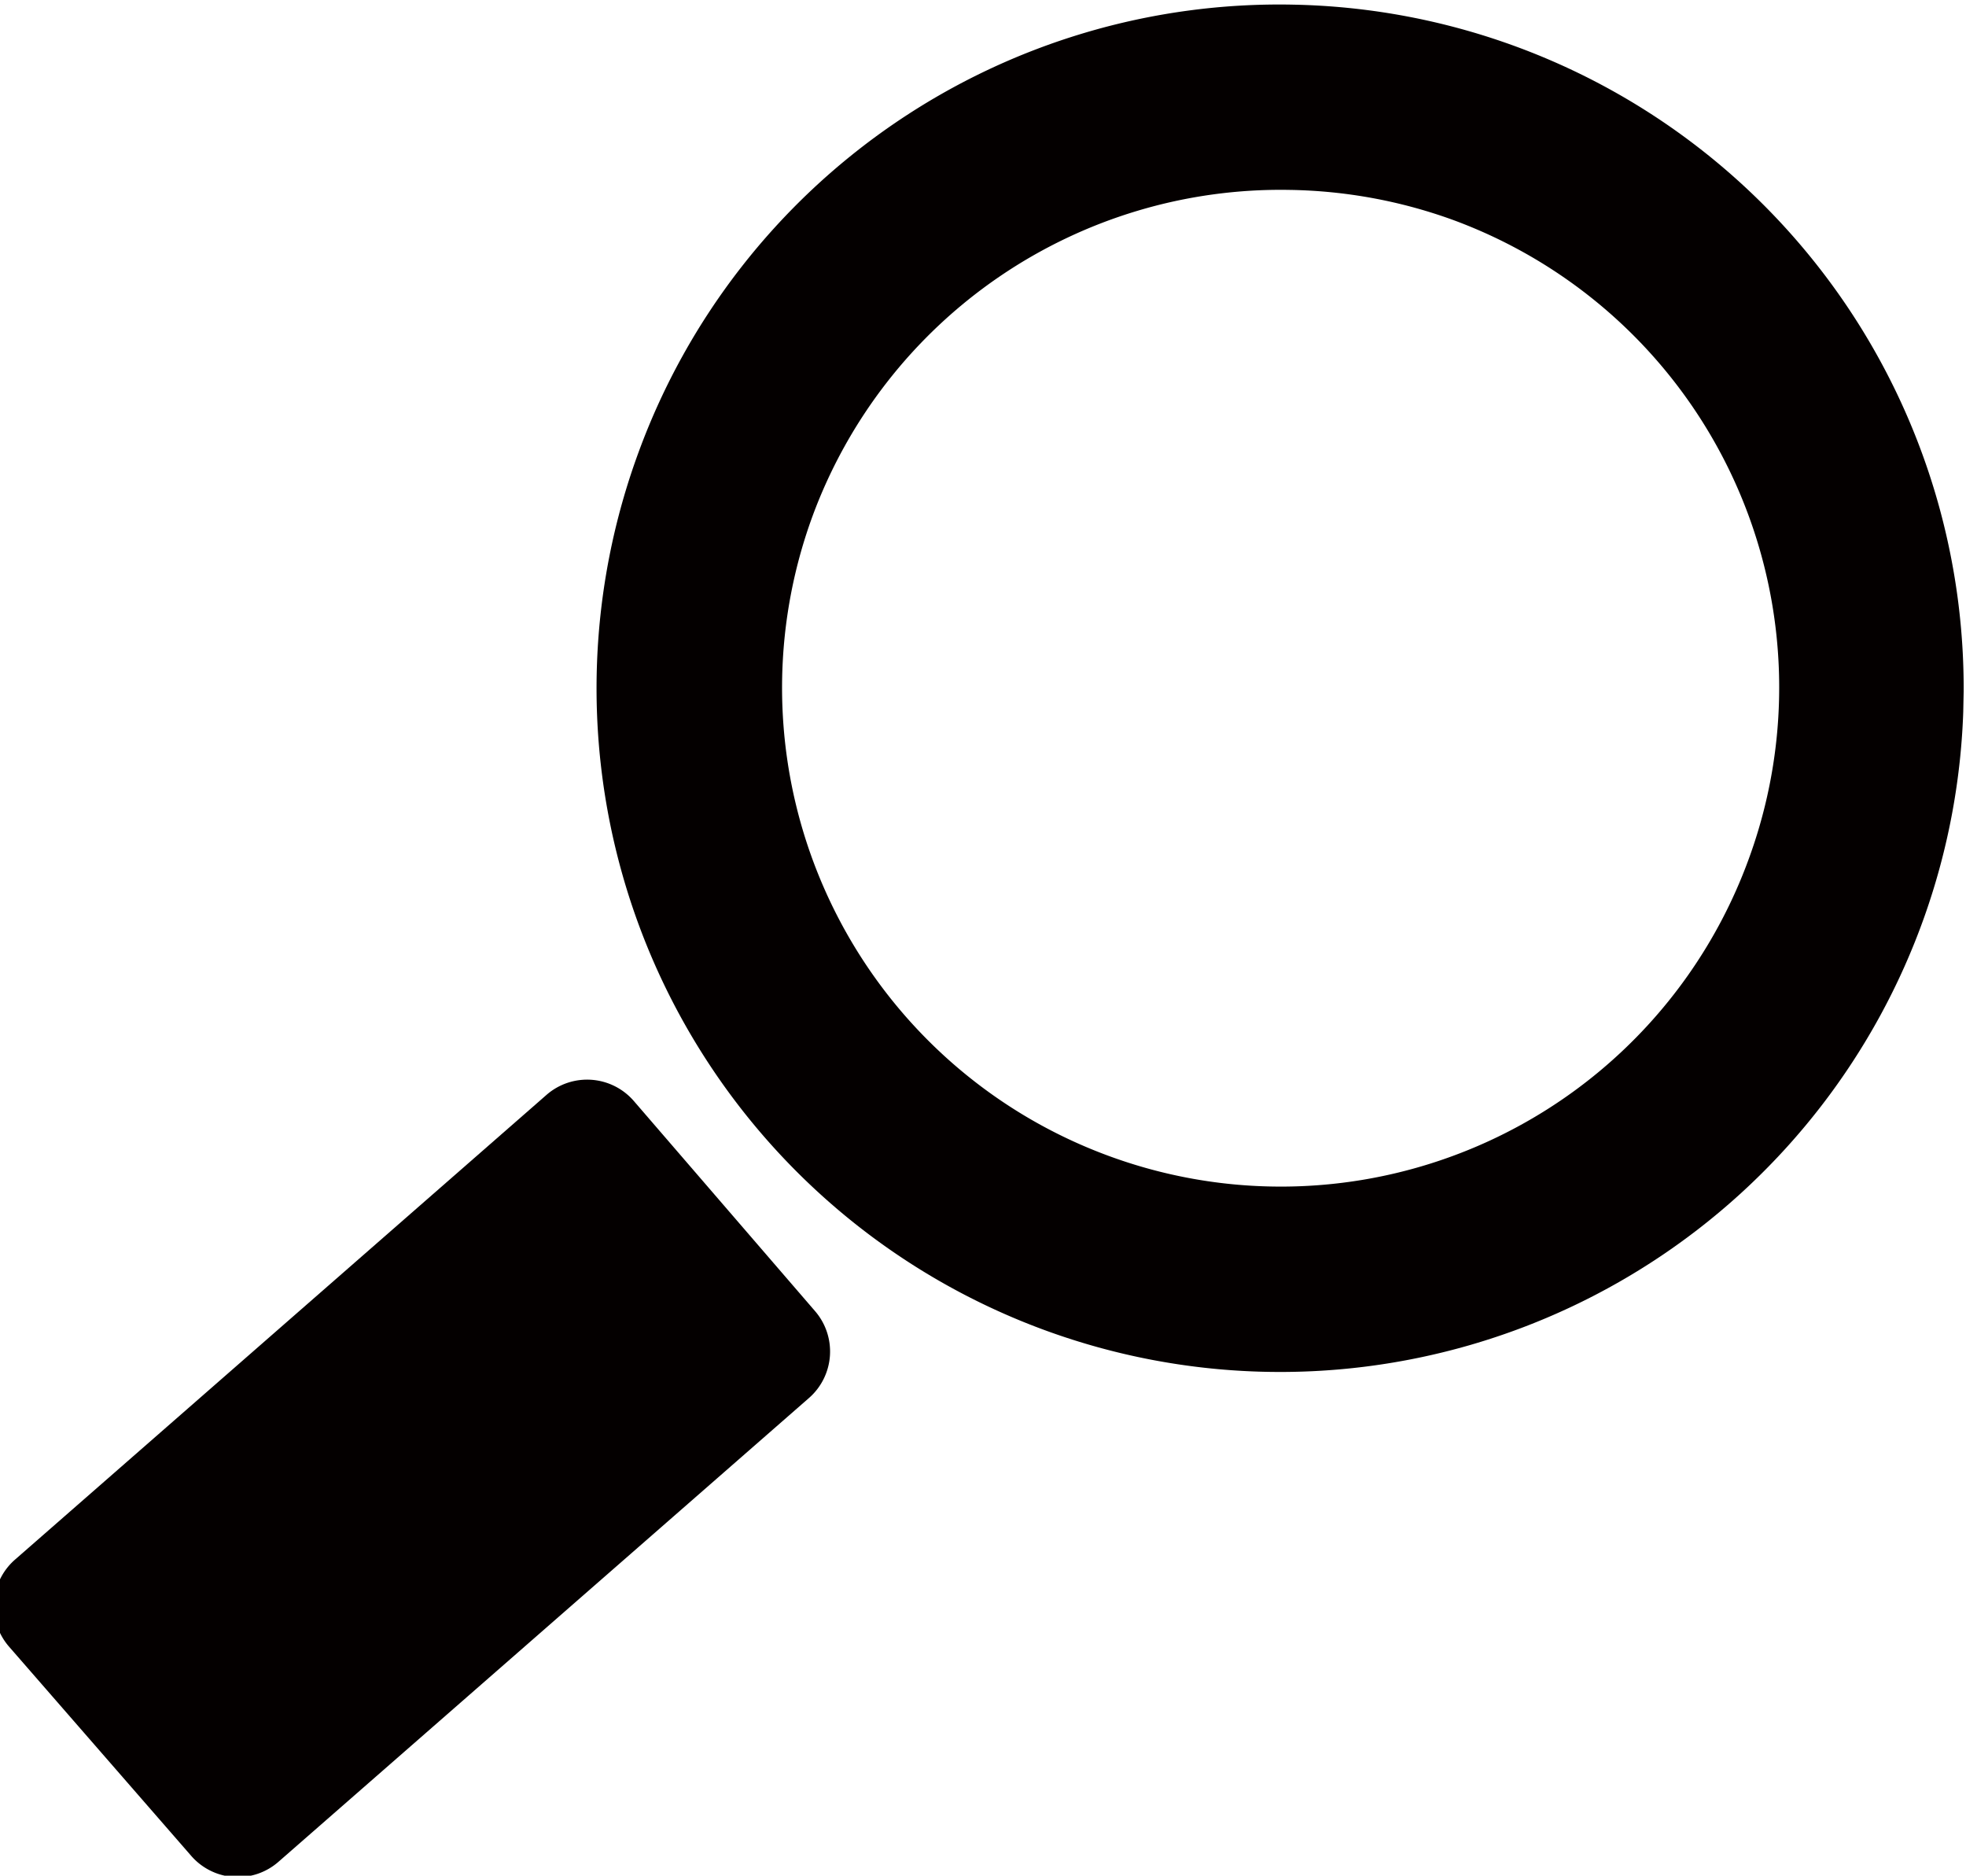<svg xmlns="http://www.w3.org/2000/svg" xmlns:xlink="http://www.w3.org/1999/xlink" viewBox="0 0 63.69 60.75"><defs><style>.cls-1{fill:#040000;}</style><symbol id="搜尋" data-name="搜尋" viewBox="0 0 63.19 61.3"><path class="cls-1" d="M.52,54a2,2,0,0,1,.13-2.83L17.56,35.78a2,2,0,0,1,2.83.14l6,6.68a2,2,0,0,1-.13,2.82L9.38,60.78a2,2,0,0,1-2.83-.13Z"/><path class="cls-1" d="M41.05,0A22.14,22.14,0,1,1,20.13,14.9,22.1,22.1,0,0,1,41.05,0m0,6A16.16,16.16,0,0,0,25.8,16.87a16.15,16.15,0,0,0,10,20.52,16.13,16.13,0,0,0,20.53-10,16.13,16.13,0,0,0-10-20.53h0A16.22,16.22,0,0,0,41.05,6Z"/></symbol></defs><title>資產 1</title><g id="圖層_2" data-name="圖層 2"><g id="圖層_1-2" data-name="圖層 1"><use width="63.19" height="61.3" transform="matrix(1, 0.02, -0.02, 1, 0.86, -0.67)" xlink:href="#搜尋"/></g></g></svg>